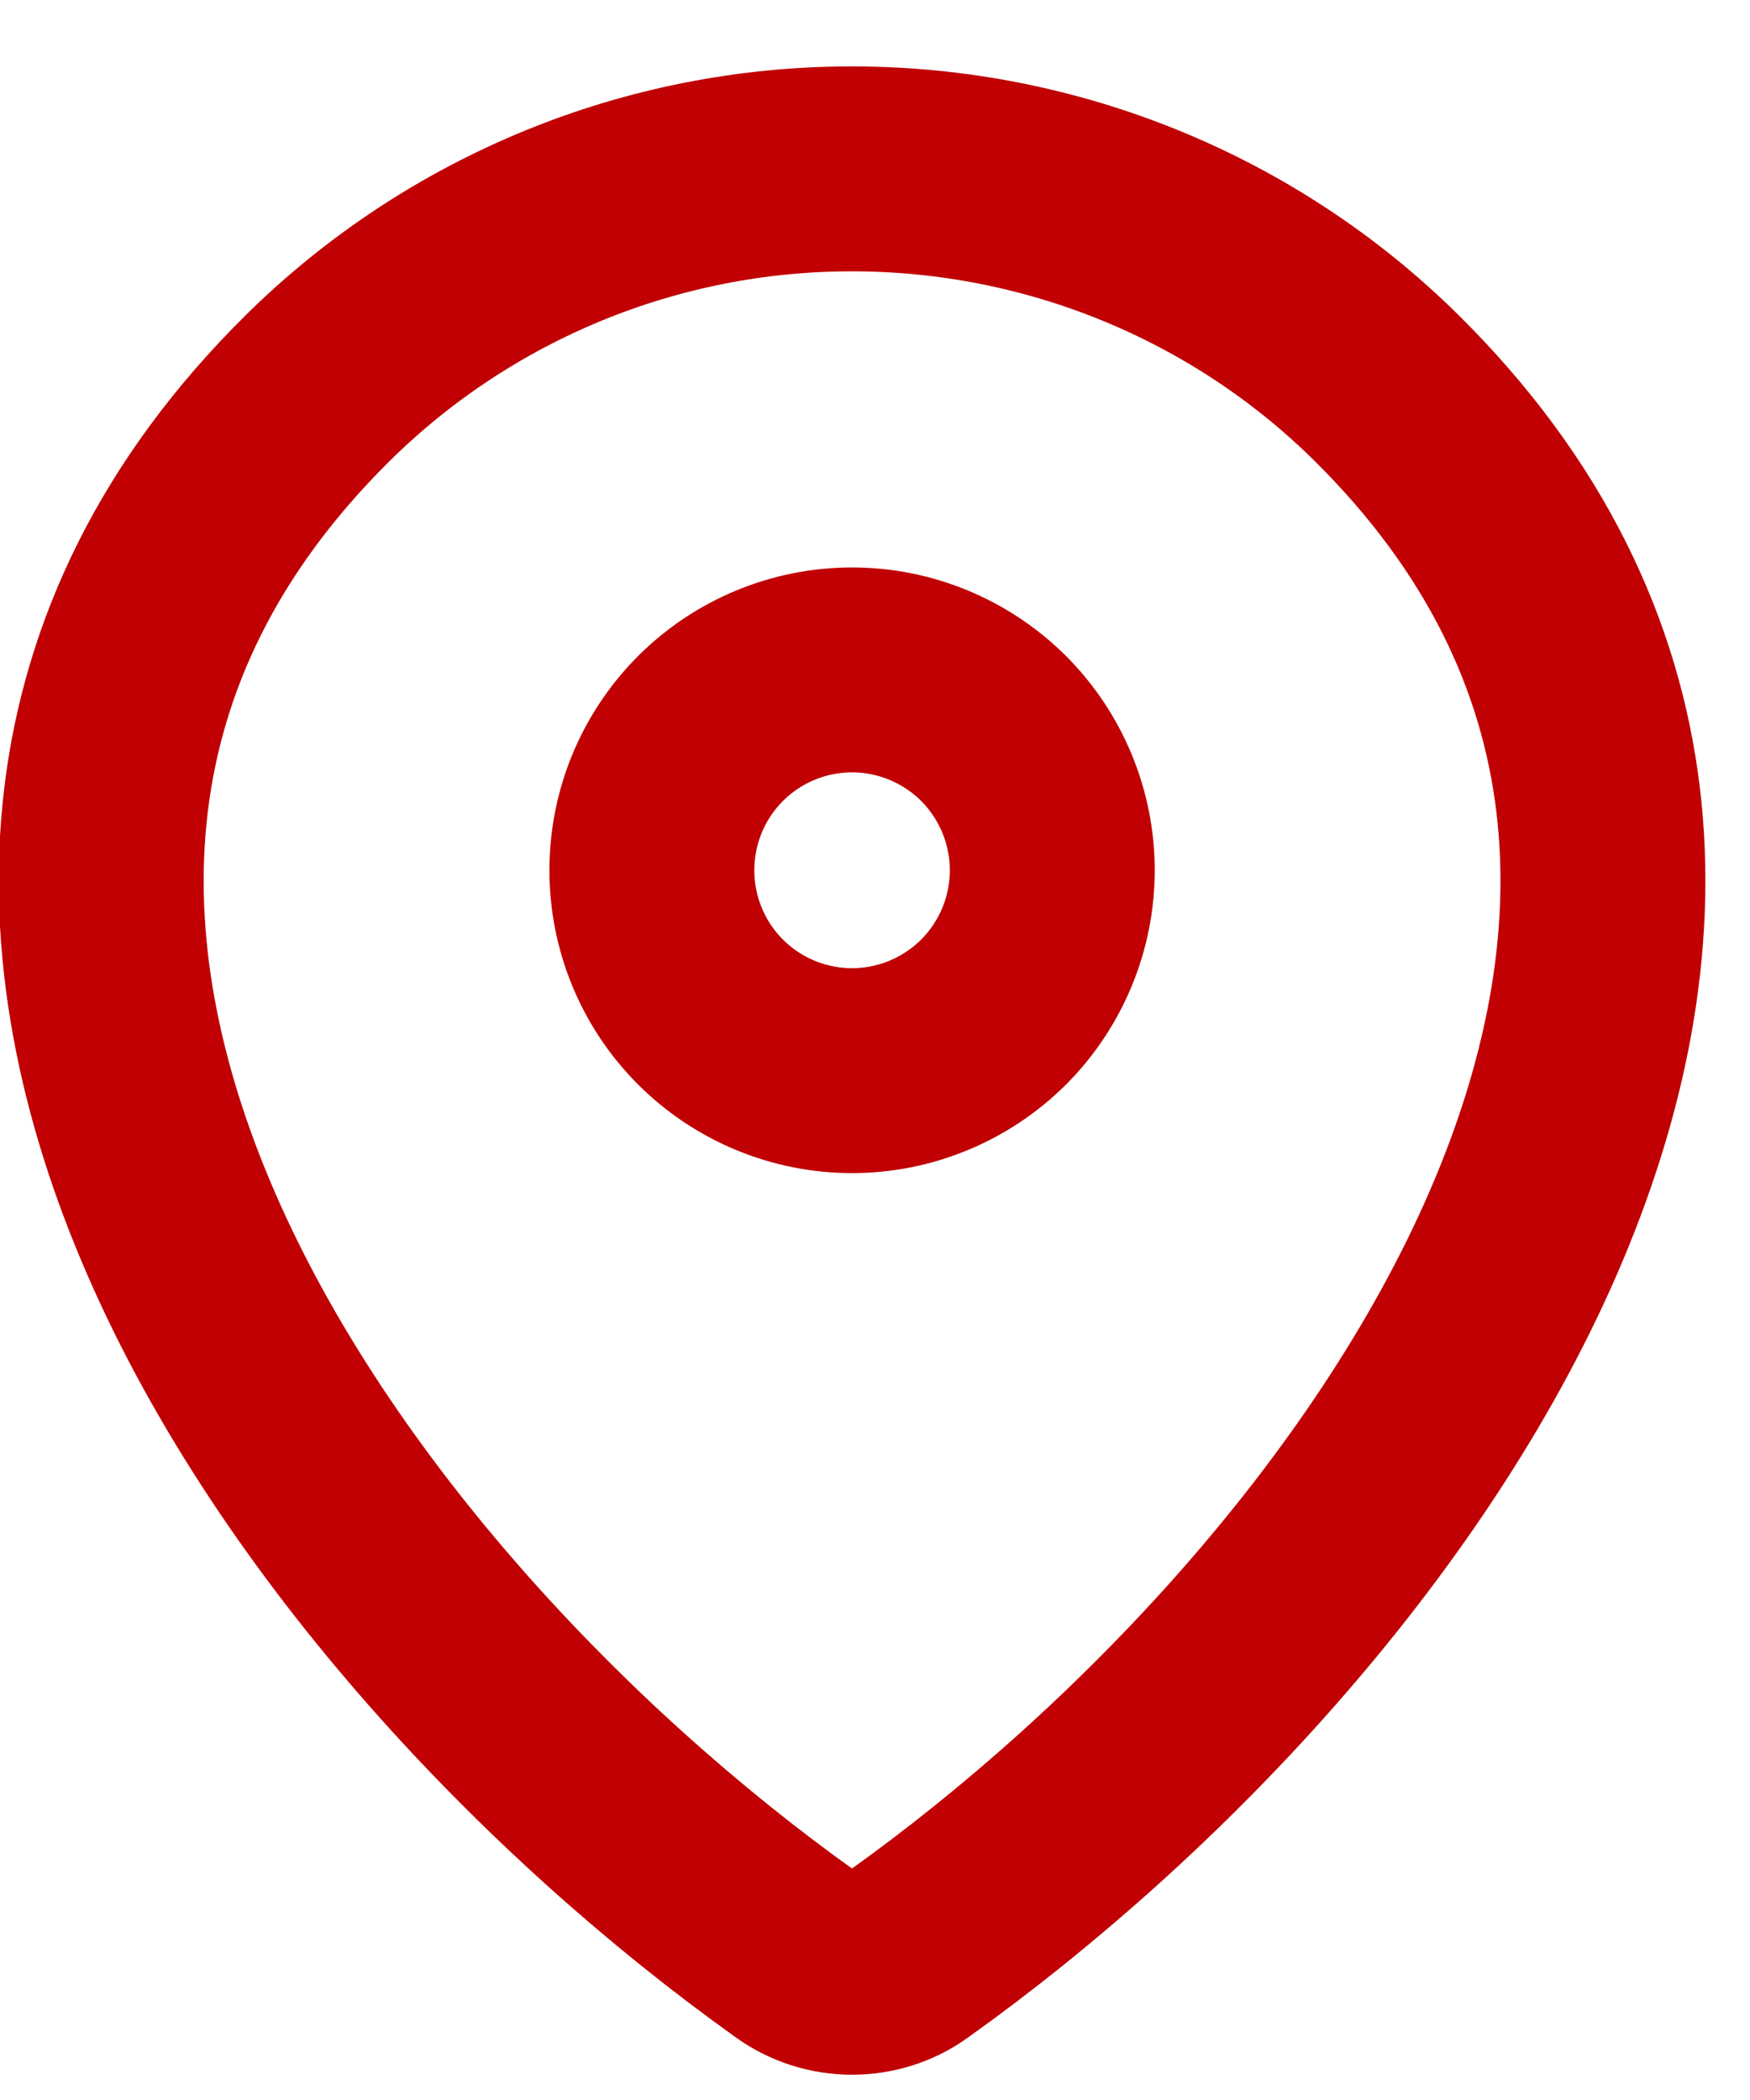 <svg width="10" height="12" viewBox="0 0 10 12" fill="none" xmlns="http://www.w3.org/2000/svg">
<path d="M5.189 11.168C5.096 11.235 4.984 11.27 4.869 11.27C4.754 11.27 4.642 11.235 4.548 11.168C1.786 9.197 -1.146 5.144 1.818 2.215C2.631 1.413 3.727 0.964 4.869 0.965C6.013 0.965 7.111 1.415 7.92 2.214C10.884 5.143 7.952 9.196 5.189 11.168Z" stroke="#C00002" stroke-width="1.171" stroke-linecap="round" stroke-linejoin="round"/>
<path d="M4.869 6.118C5.172 6.118 5.463 5.997 5.678 5.783C5.892 5.568 6.013 5.277 6.013 4.973C6.013 4.669 5.892 4.378 5.678 4.163C5.463 3.949 5.172 3.828 4.869 3.828C4.565 3.828 4.274 3.949 4.06 4.163C3.845 4.378 3.725 4.669 3.725 4.973C3.725 5.277 3.845 5.568 4.06 5.783C4.274 5.997 4.565 6.118 4.869 6.118Z" stroke="#C00002" stroke-width="1.171" stroke-linecap="round" stroke-linejoin="round"/>
</svg>
